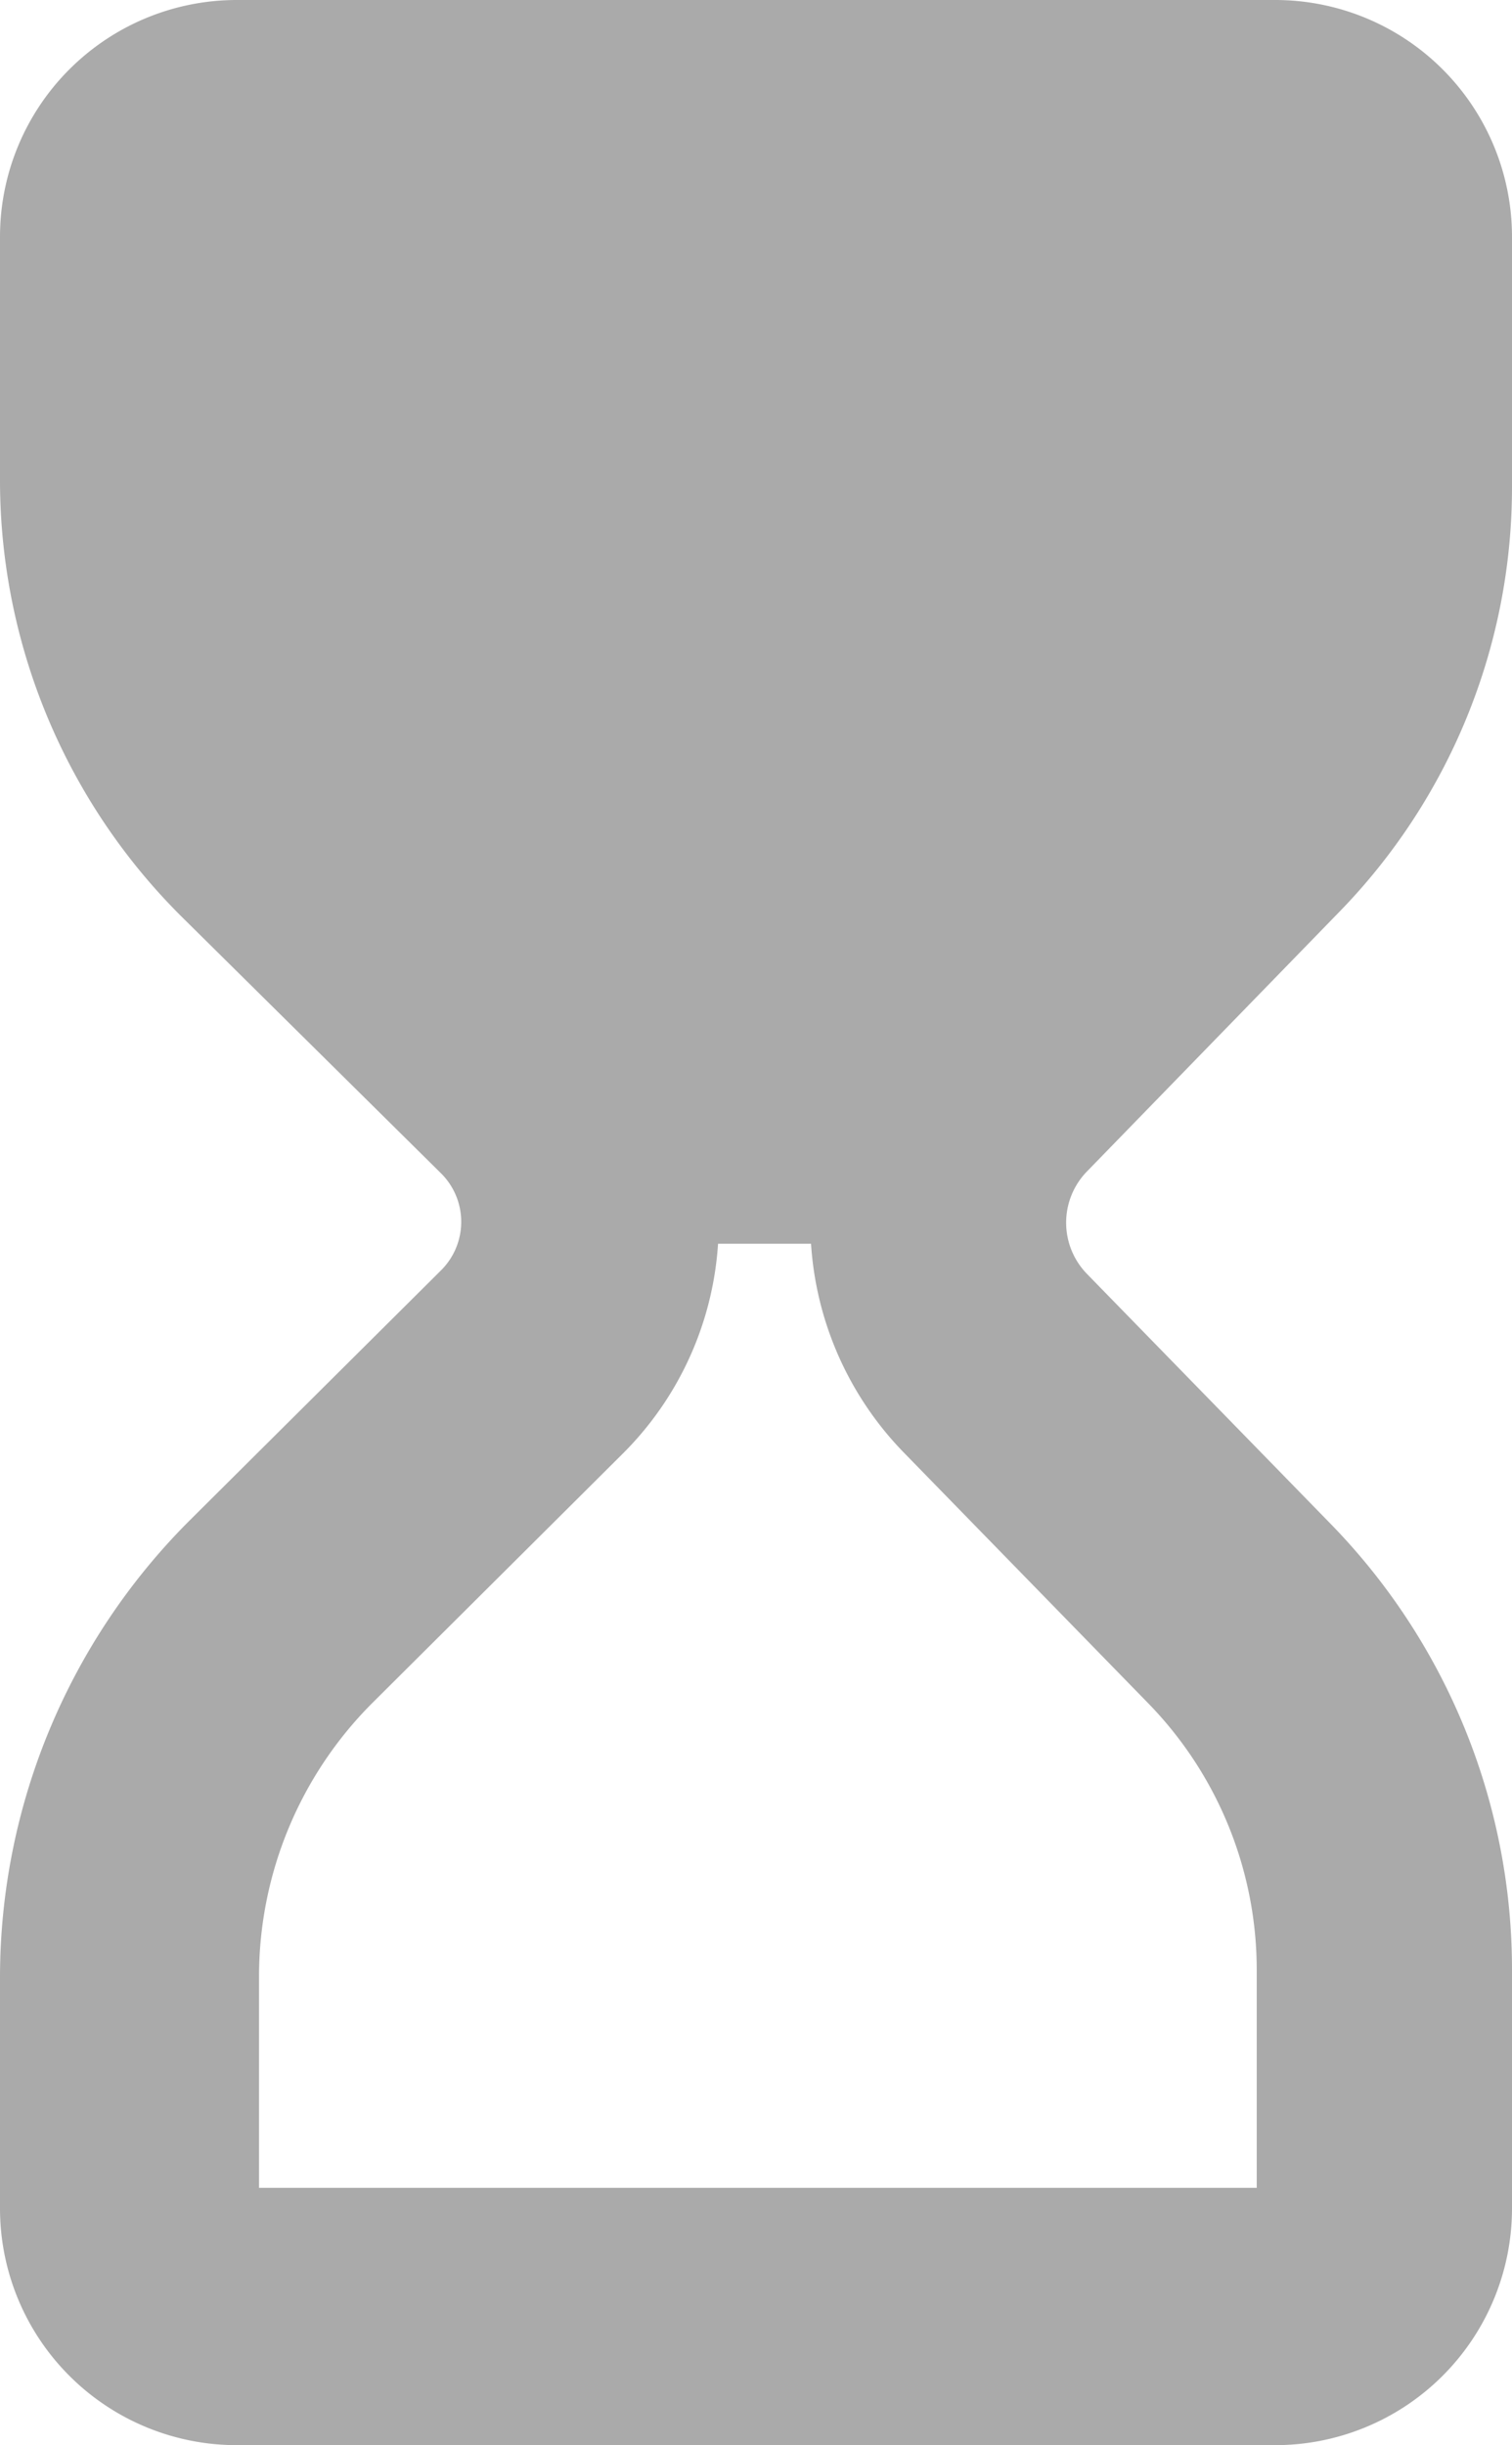 <svg xmlns="http://www.w3.org/2000/svg" width="8.032" height="12.987" viewBox="0 0 8.032 12.987">
  <g id="Group_859" data-name="Group 859" transform="translate(-1087.967 -396.717)">
    <path id="Path_139" data-name="Path 139" d="M27.98,2.853H33.5A1.258,1.258,0,0,1,34.756,4.11V5.438A3.233,3.233,0,0,1,33.835,7.7L32.5,9.073a.39.39,0,0,0,0,.548l1.288,1.321a3.39,3.39,0,0,1,.968,2.38v1.262A1.258,1.258,0,0,1,33.5,15.84H27.98a1.258,1.258,0,0,1-1.256-1.257V13.348a3.432,3.432,0,0,1,1.008-2.42L29.067,9.6a.363.363,0,0,0,0-.515L27.685,7.718a3.269,3.269,0,0,1-.961-2.306V4.11A1.258,1.258,0,0,1,27.98,2.853Zm5.408,1.368h-5.3V5.412a1.892,1.892,0,0,0,.556,1.334L30.03,8.118a1.731,1.731,0,0,1,0,2.458L28.7,11.9a2.055,2.055,0,0,0-.6,1.449v1.124h5.3V13.322a2.03,2.03,0,0,0-.579-1.425l-1.288-1.321a1.751,1.751,0,0,1,0-2.459L32.855,6.75a1.871,1.871,0,0,0,.533-1.312Z" transform="translate(1061.243 393.864)" fill="#aaa"/>
    <path id="Path_139-2" data-name="Path 139" d="M11.633,6.908s1.98-2.542.41-2.487-6.626.315-6.626.315l.645,2.486,2.327,2.87H9.982Z" transform="translate(1083.032 393.231)" fill="#aaa"/>
  </g>
</svg>
